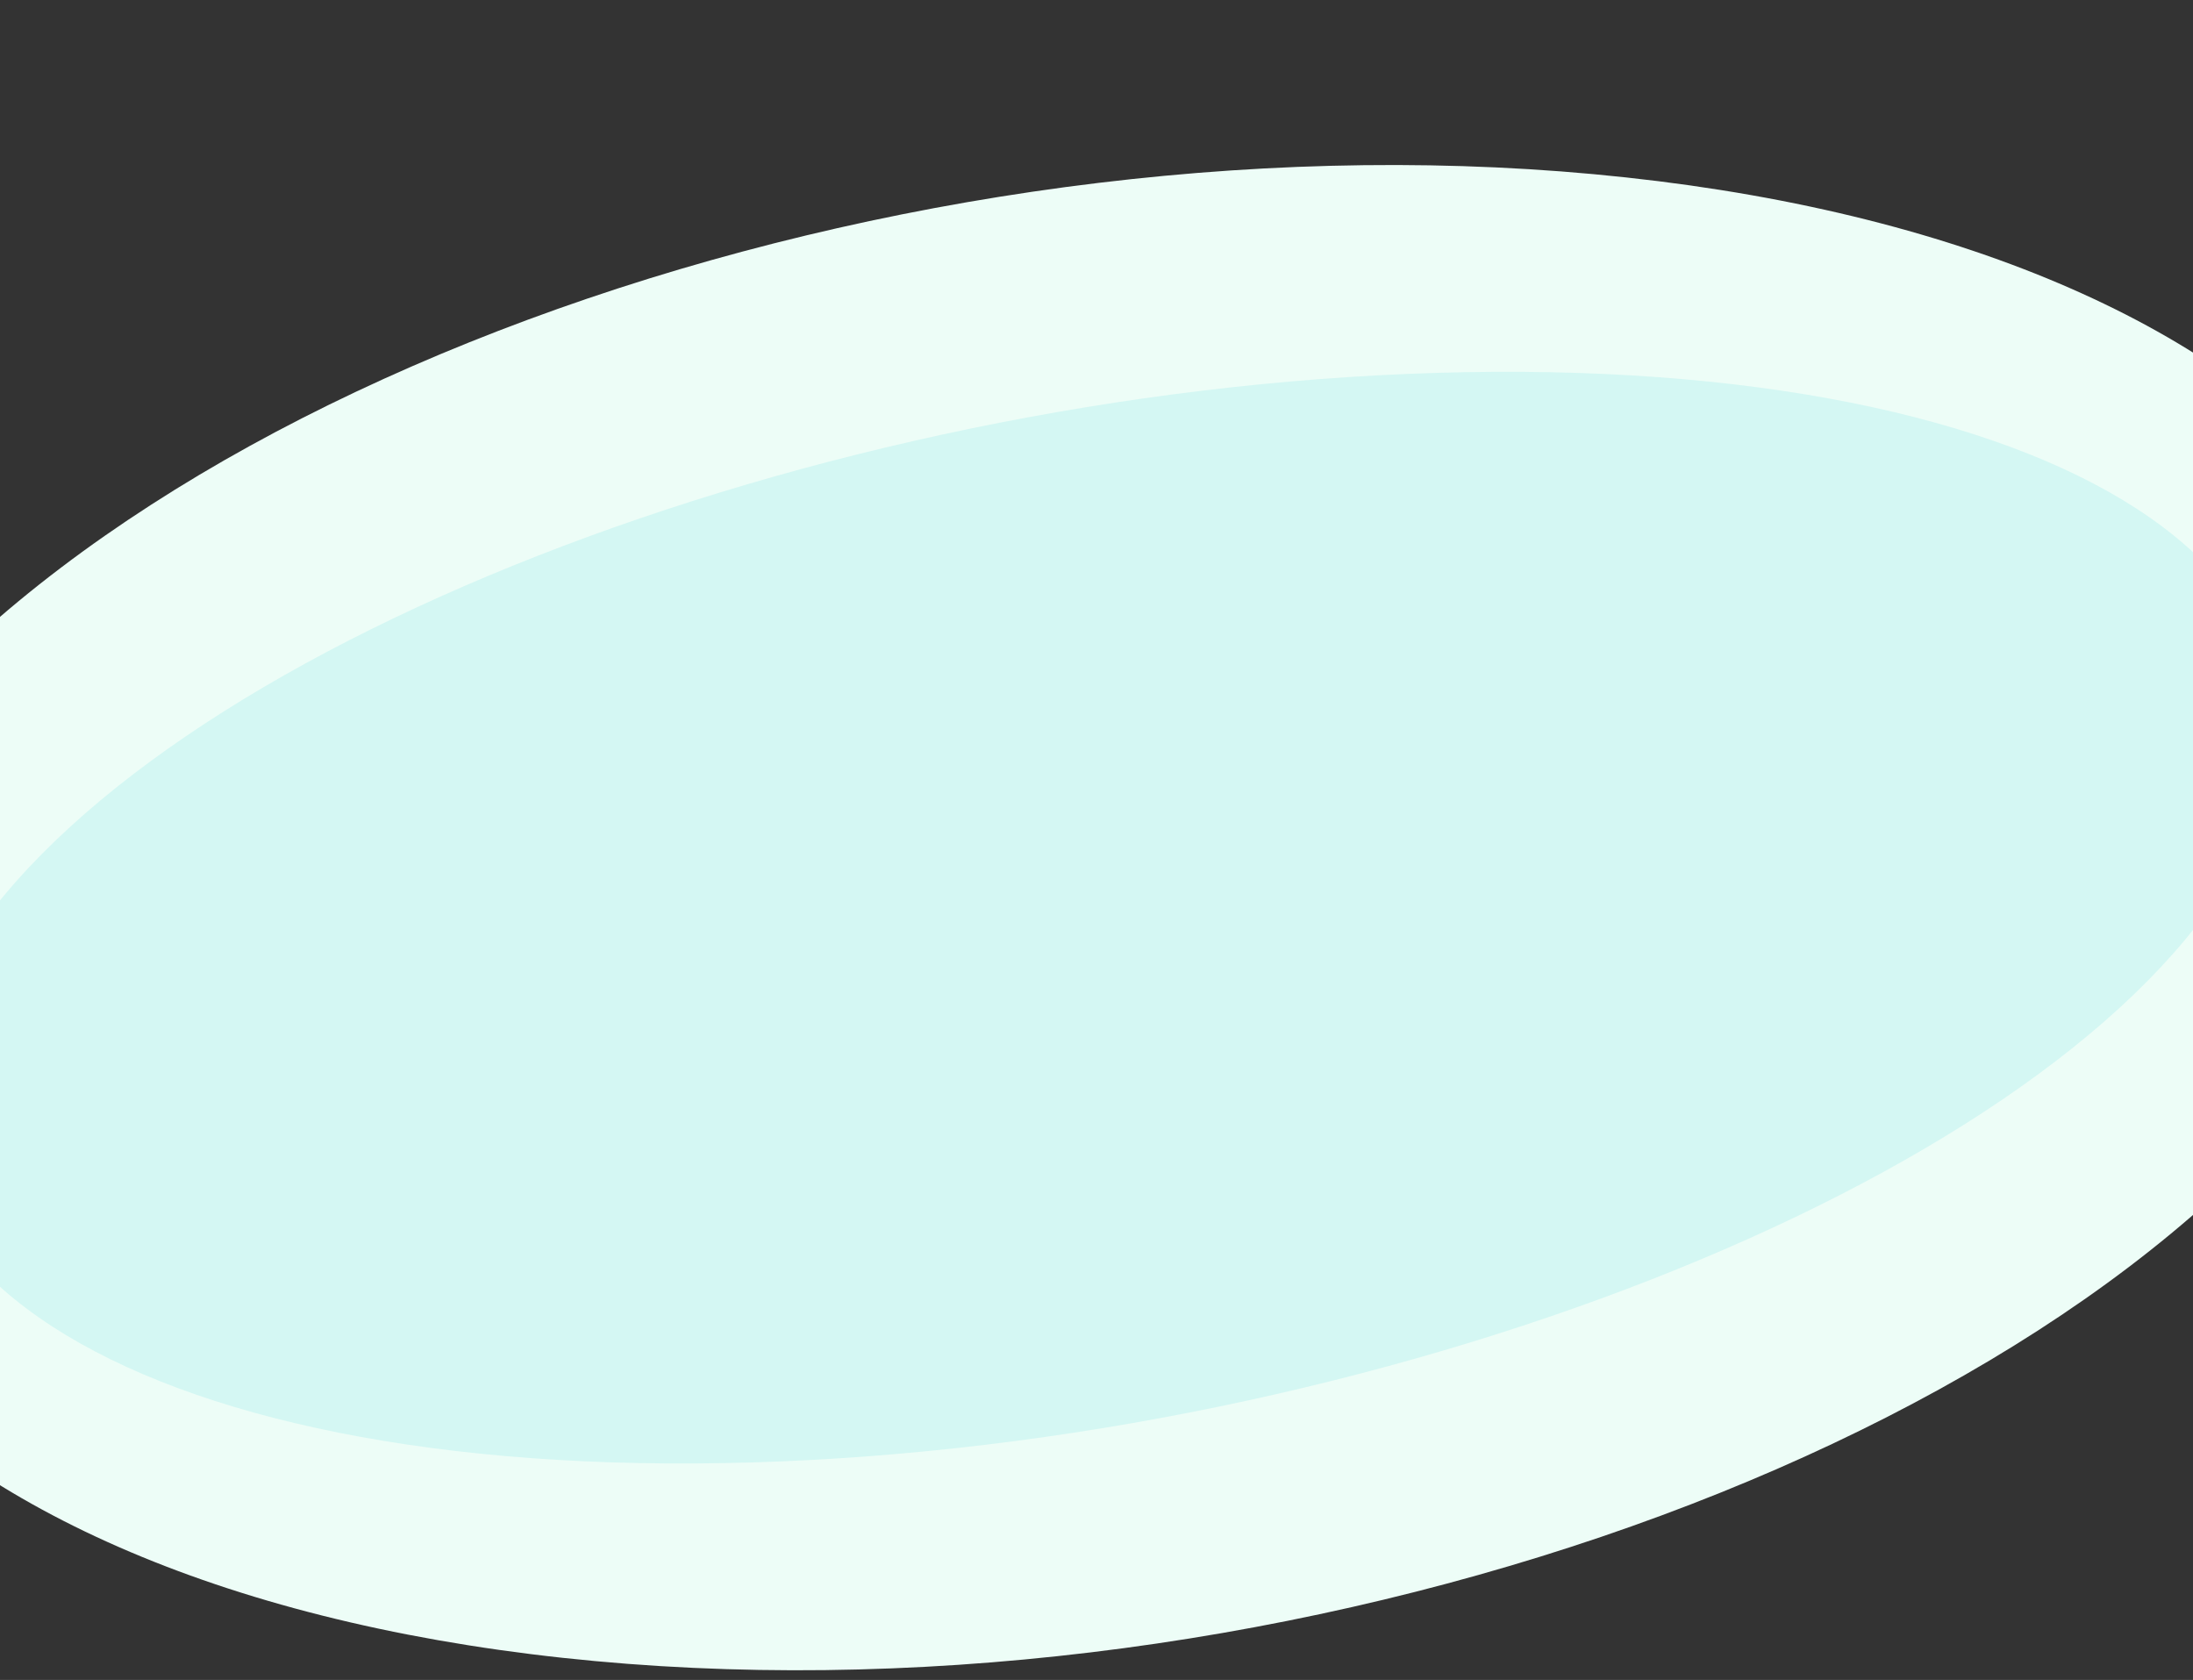 <?xml version="1.0" encoding="utf-8"?>
<!-- Generator: Adobe Illustrator 21.0.0, SVG Export Plug-In . SVG Version: 6.00 Build 0)  -->
<svg version="1.1" id="Layer_1" xmlns="http://www.w3.org/2000/svg" xmlns:xlink="http://www.w3.org/1999/xlink" x="0px" y="0px"
	 viewBox="0 0 1440 1103" style="enable-background:new 0 0 1440 1103;" xml:space="preserve">
<rect x="0" y="0" width="1440" height="1103" fill="#333333" stroke="none"/>
<style type="text/css">
	.st0{fill:#EDFDF7;}
	.st1{fill:#D4F7F3;}
</style>
<path class="st0" d="M1067.8,116.5c452.8,49.1,663.5,306.5,470.7,574.9s-716.1,446.2-1168.9,397.1S-293.9,782-101.1,513.6
	S615,67.4,1067.8,116.5z"/>
<path class="st1" d="M943.9,244.8c410.2-12.1,641.8,138.2,517.5,335.8S903.6,948.1,493.5,960.2S-148.4,822-24,624.4
	S533.7,256.9,943.9,244.8z"/>
</svg>
